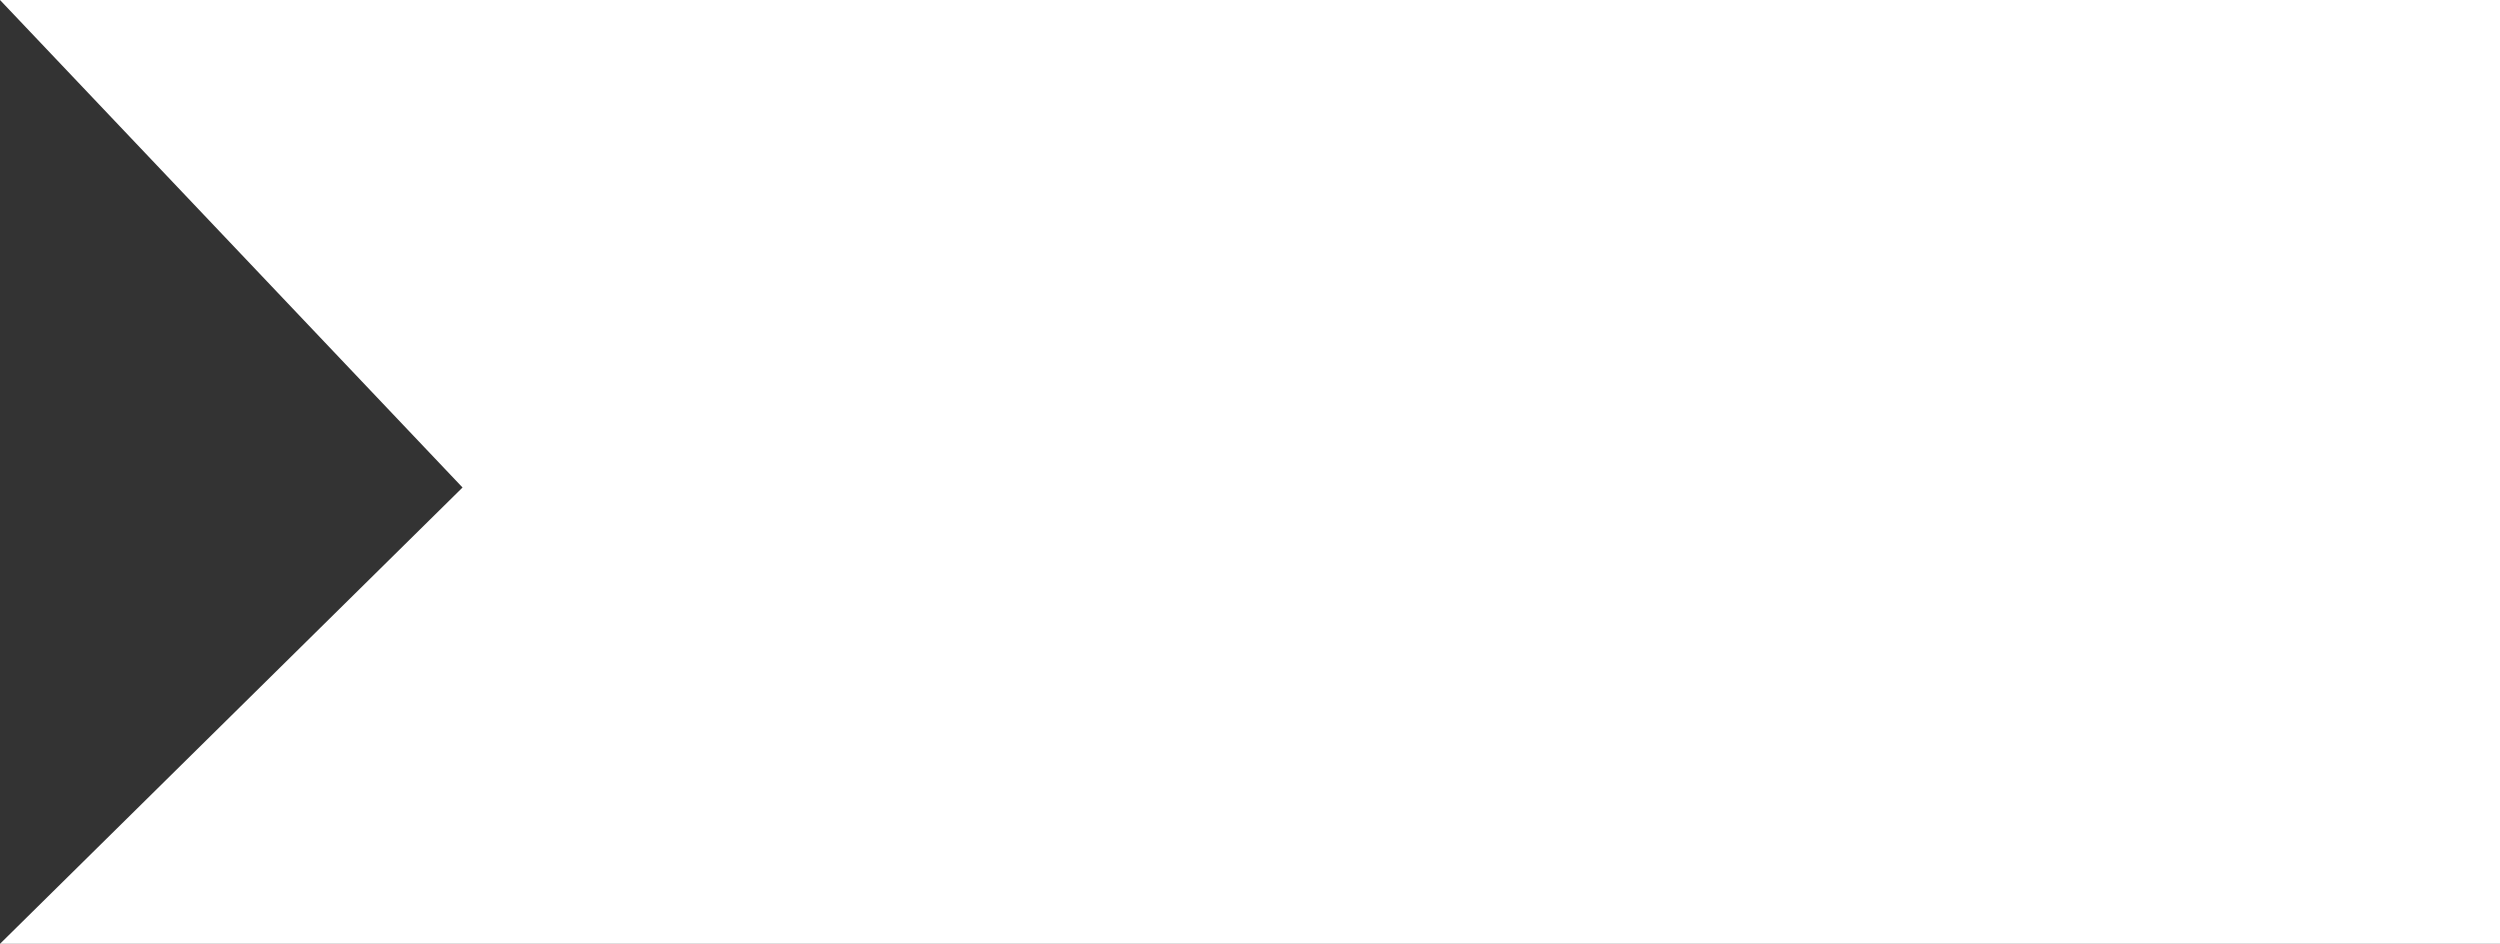 <svg xmlns="http://www.w3.org/2000/svg" width="71.518" height="27" viewBox="0 0 71.518 27">
  <rect x="0" y="0" width="71.518" height="27" fill="#333333" stroke="none"/>
  <path id="Path_65" data-name="Path 65" d="M0,0H71.518V27H0L13.232,13.946Z" fill="#fff"/>
</svg>
